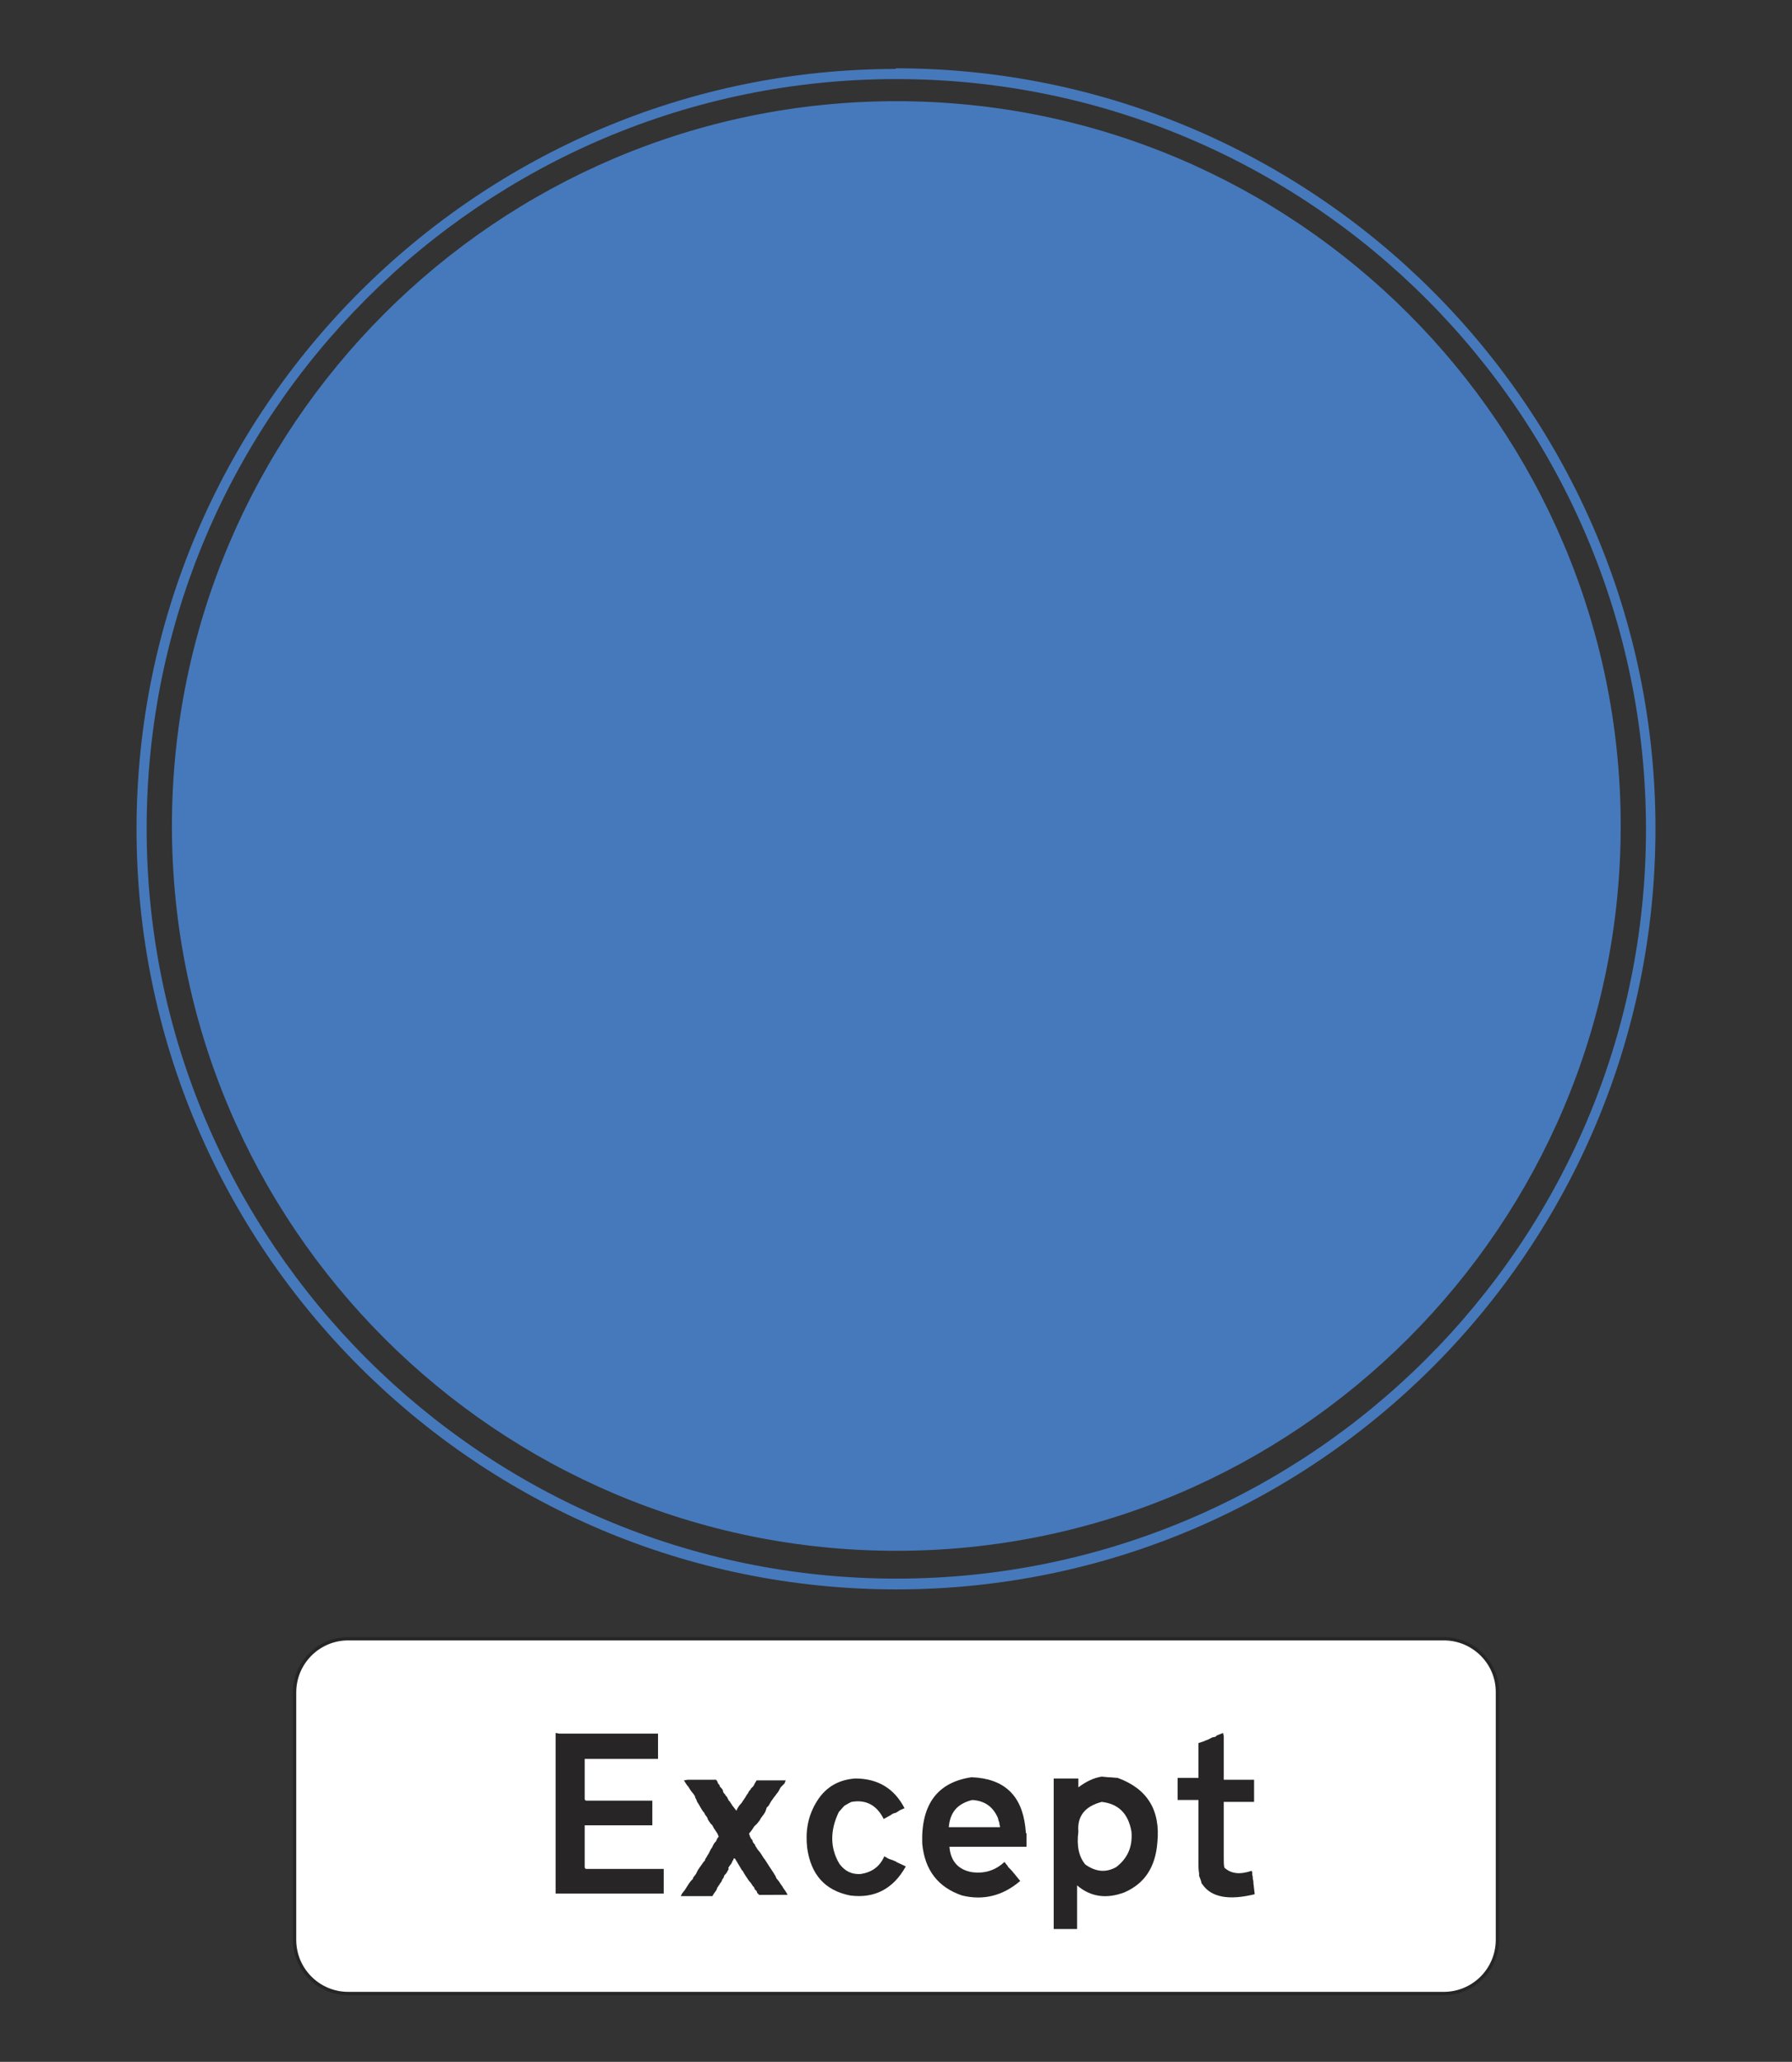 <?xml version="1.0" encoding="utf-8"?>
<!-- Generator: Adobe Illustrator 17.1.0, SVG Export Plug-In . SVG Version: 6.00 Build 0)  -->
<!DOCTYPE svg PUBLIC "-//W3C//DTD SVG 1.1//EN" "http://www.w3.org/Graphics/SVG/1.1/DTD/svg11.dtd">
<svg version="1.1" id="Layer_1" xmlns="http://www.w3.org/2000/svg" xmlns:xlink="http://www.w3.org/1999/xlink" x="0px" y="0px"
	 viewBox="155.9 49.6 283.5 326" enable-background="new 155.9 49.6 283.5 326" xml:space="preserve">
<rect x="155.9" y="49.6" width="283.5" height="326" fill="#333333" stroke="none"/>
<g>
	<path fill="#4679BB" d="M297.7,62.1c65.4,0,118.6,53.1,118.6,118.6S363,299.2,297.7,299.2S179.1,246,179.1,180.6
		S232.3,62.1,297.7,62.1v-1.6c-66.2,0-120.2,54-120.2,120.2s53.8,120.2,120.2,120.2S417.8,247,417.8,180.6
		c0-66.2-53.8-120.2-120.2-120.2L297.7,62.1"/>
	<path fill="#4679BB" d="M297.7,65.6c63.2,0,114.6,51.4,114.6,114.6s-51.4,114.6-114.6,114.6s-114.6-51.4-114.6-114.6
		C183.1,117,234.5,65.6,297.7,65.6"/>
	<path fill="#FFFFFF" stroke="#272525" stroke-width="0.53" d="M384.3,308.7H211c-4.7,0-8.5,3.8-8.5,8.5v39.1c0,4.7,3.8,8.5,8.5,8.5
		h173.3c4.7,0,8.5-3.8,8.5-8.5v-39.2C392.8,312.5,389,308.7,384.3,308.7z"/>
	<path fill="#272525" d="M244.4,323.7h0.5h1.3h0.5h0.5h0.5h0.5h1.3h0.2h0.2h2.1h0.5h0.4h0.5h0.4h0.3h0.4h0.3h1.2h0.7h0.3h0.3h0.3
		h0.3h1.1h0.2h0.8v4H260h-0.3h-0.3h-0.3h-0.2h-1.3h-0.3h-0.5h-0.9h-0.3h-1.1h-0.2h-0.8h-0.3h-0.3h-0.2h-1.2h-0.9h-0.3h-1.1l0,0h-0.8
		v6.3c0,0.2,0.1,0.3,0.3,0.3h0.5h0.4h0.5h0.4h0.5h0.4h1.1h0.4h0.3h0.4h0.3h1.2h0.7h0.3h0.3h0.3h0.3h1.1h0.2h0.8v3.9h-0.5h-0.4h-1.1
		h-0.2h-0.8h-0.9h-0.3h-1.1h-0.2h-0.8h-0.7h-0.3h-0.9h-0.3h-1.1h-0.3h-0.8v6.6c0,0.2,0.1,0.3,0.3,0.3h0.2h0.2h1.3h0.2h0.2h2.1h0.5
		h0.4h0.5h0.4h0.3h0.4h0.3h1.2h0.7h0.3h0.3h0.3h0.3h1.1h0.2h0.8v3.9h-0.2h-0.5h-1.2h-0.2h-0.8h-1.3h-0.3h-1.2H255h-0.2h-2.1h-1.1
		h-0.2h-0.8h-0.3h-0.2h-1.3h-0.3h-0.2h-1.2h-0.9h-0.3h-1.1h-0.2h-0.8v-0.3v-1.2V347v-0.5v-0.1V346v-1.2v-0.1v-1.3v-0.5v-0.3v-1.2
		v-0.2v-0.2v-2.1v-0.5v-0.2v-0.2v-1.2v-0.9v-0.1v-0.3v-0.2v-0.3v-0.2v-1.3v-1.1v-0.2v-0.8v-0.9v-0.3V329v-0.3v-0.8v-0.7v-0.3V326
		v-0.3v-1.1v-0.2v-0.8L244.4,323.7L244.4,323.7z"/>
	<path fill="#272525" d="M264.7,331h1.2h0.9h0.3h1.1h0.5h0.5l0.2,0.3l0.1,0.3l0.2,0.2l0.1,0.3l0.2,0.2c0.2,0.2,0.3,0.4,0.3,0.6
		l0.1,0.2l0.2,0.2l0.1,0.2l0.2,0.2l0.1,0.2l0.1,0.2l0.1,0.2l0.2,0.2l0.1,0.2l0.1,0.1l0.1,0.2l0.7,0.9c0.2-0.5,0.5-0.9,0.7-1.1
		l0.1-0.1l0.6-0.9l0.3-0.5l0.1-0.1l0.1-0.2l0.1-0.2l0.2-0.2l0.1-0.2l0.1-0.1l0.3-0.3c0.2-0.4,0.3-0.6,0.5-0.9h0.3h0.7h0.3h0.9h0.3
		h1.1h0.5h0.5l-0.2,0.5l-0.3,0.3l-0.3,0.3c-0.2,0.4-0.4,0.8-0.7,1.1l-0.2,0.3l-0.1,0.1l-0.5,0.7l-0.4,0.7l-0.3,0.3L277,336l-0.1,0.2
		l-0.2,0.3c-0.2,0.3-0.4,0.5-0.5,0.7l-0.1,0.2l-0.4,0.5l-0.1,0.1c0,0.1-0.1,0.1-0.1,0.1l-0.1,0.1l-0.1,0.1l-0.1,0.1
		c-0.3,0.5-0.6,0.9-0.8,1.1l0.1,0.3l0.1,0.3c0.1,0.1,0.1,0.1,0.1,0.2l0.2,0.2l0.1,0.3l0.1,0.2c0.2,0.2,0.3,0.3,0.3,0.5l0.1,0.1
		l0.3,0.5c0.1,0,0.1,0.1,0.1,0.1c0.3,0.3,0.5,0.7,0.7,1l0.2,0.3l0.1,0.1l0.7,1.1l0.2,0.3l0.2,0.3c0.2,0.3,0.4,0.6,0.5,0.8
		c0.1,0.1,0.1,0.1,0.1,0.2l0.1,0.2l0.1,0.2c0.1,0,0.1,0.1,0.1,0.1c0.2,0.2,0.4,0.5,0.5,0.7l0.3,0.4l0.1,0.2c0.3,0.4,0.5,0.7,0.7,1.1
		h-0.3h-0.7h-0.3h-0.9H278H277h-0.2H276l-0.3-0.3l-0.1-0.3l-0.3-0.3l-0.1-0.3l-0.2-0.2c-0.2-0.3-0.3-0.5-0.5-0.7l-0.1-0.1l-0.6-0.9
		c-0.2-0.3-0.3-0.5-0.4-0.7c-0.1,0-0.1-0.1-0.1-0.1l-0.1-0.1l-0.1-0.2l-0.9-1.5l-0.2-0.1l-0.1,0.3l-0.1,0.1
		c-0.1,0.3-0.2,0.5-0.4,0.7l-0.2,0.3l-0.1,0.2l0.1,0.1c-0.2,0.3-0.3,0.6-0.5,0.8l-0.2,0.2l-0.1,0.3l-0.1,0.2l-0.1,0.1
		c-0.1,0.3-0.2,0.5-0.4,0.7l-0.1,0.2c0,0.1-0.1,0.1-0.1,0.1l-0.1,0.2l-0.1,0.1l-0.1,0.3l-0.1,0.2c-0.3,0.4-0.5,0.7-0.6,0.9h-0.4
		h-0.9h-0.3h-1h-0.3h-1.1h-0.2h-0.8l0.2-0.4l0.3-0.4l0.1-0.1l0.7-1.1l0.3-0.4l0.3-0.3l0.1-0.3l0.1-0.1l0.3-0.4l0.3-0.6l0.2-0.3
		l0.7-1l0.2-0.2l0.1-0.3l0.2-0.3l0.1-0.2l0.2-0.3l0.1-0.2l0.1-0.2l0.1-0.2l0.1-0.2l0.1-0.1l0.1-0.2l0.1-0.2l0.1-0.2
		c0.1-0.2,0.3-0.4,0.4-0.5c0.1-0.3,0.2-0.5,0.4-0.7l-0.2-0.5l-0.6-0.9l-0.2-0.4l-0.3-0.3l-0.2-0.3l-0.2-0.3l-0.1-0.3l-0.2-0.3
		l-0.1-0.1l-0.1-0.2l-0.1-0.2c-0.2-0.2-0.4-0.5-0.5-0.7l-0.4-0.7l-0.2-0.3L266,334c-0.1-0.1-0.1-0.1-0.1-0.2l0,0l-0.1-0.3l-0.1-0.1
		l-0.1-0.2c-0.1,0-0.1-0.1-0.1-0.1c-0.3-0.3-0.5-0.7-0.7-1c-0.3-0.3-0.5-0.7-0.7-1L264.7,331L264.7,331z"/>
	<path fill="#272525" d="M299,335.5l-0.7,0.3c-0.2,0.1-0.4,0.3-0.5,0.3l-0.1,0.1l-0.4,0.1c-0.2,0.1-0.4,0.2-0.5,0.3l-1.1,0.6
		c-1.1-2.2-2.8-3.1-5.1-2.7l-0.2,0.1l-0.2,0.1l-0.7,0.4c-0.4,0.4-0.7,0.8-0.9,1c-1.4,2.9-1.4,5.7,0.1,8.2c0.9,1.2,2,1.7,3.4,1.6
		c1.8-0.3,3-1.2,3.7-2.8l0.7,0.4l0.3,0.1c0.2,0.1,0.4,0.1,0.5,0.2l0.3,0.1l0.1,0.1l1.5,0.7c-2,3.6-5,5.1-8.8,4.6
		c-4-0.8-6.2-3.3-6.8-7.5c-0.3-2.6,0.1-4.9,1.3-7c1.4-2.5,3.5-3.8,6.3-4C294.8,330.8,297.4,332.4,299,335.5z"/>
	<path fill="#272525" d="M318.1,338.4l0.1,1c0.1,0.1,0.1,0.1,0.1,0.2v2h-0.5h-1.3h-0.2H316h-2.1h-0.5h-0.5h-0.5h-0.4h-0.1h-0.4h-0.3
		h-1.1h-0.7h-0.3h-0.3h-0.3h-0.3h-1.1h-0.2h-0.8c0.2,2.3,1.4,3.6,3.5,4c2.1,0.3,3.8-0.3,5.2-1.6c0.2,0.2,0.3,0.4,0.5,0.6l0.1,0.2
		l0.2,0.2c0.3,0.3,0.5,0.5,0.7,0.8c0.1,0,0.1,0.1,0.1,0.1l0.9,1.1c-2.8,2.4-5.9,3.1-9.2,2.3c-3.8-1.3-5.9-4-6.3-8.2
		c-0.2-6.2,2.4-9.7,7.8-10.5C314.7,330.8,317.5,333.4,318.1,338.4z"/>
	<path fill="#FFFFFF" d="M306,338.5h0.4h1.1h0.4h0.3h0.4h0.3h1.2h0.7h0.3h0.3h0.3h0.3h1.1h0.5h0.5v-0.2c-0.1-0.2-0.1-0.4-0.1-0.5
		c-0.1-0.3-0.2-0.5-0.2-0.7c-0.8-1.9-2.2-2.8-4.1-2.9C307.3,334.8,306.2,336.2,306,338.5z"/>
	<path fill="#272525" d="M331.2,330.6c0.6,0,1.1,0.1,1.5,0.1c4.7,1.7,6.8,5.1,6.3,10.2c-0.3,3.9-2,6.5-5.2,7.9
		c-2.9,1.1-5.4,0.7-7.5-1.1v6.9h-0.9h-0.6h-0.3h-0.2H324h-0.2h-1.2v-0.2v-0.2v-0.3v-0.2v-0.3v-0.1v-1.3v-0.2v-1.2v-0.9v-0.2v-0.3
		v-0.2v-0.2v-0.2v-1.3v-0.3v-0.3v-0.9v-0.3v-1.1v-0.2v-0.8v-0.5v-0.5v-0.5v-0.5V341v-0.3v-2v-0.5v-0.4v-0.5v-0.4v-0.3v-0.4v-0.3
		v-1.1v-0.7v-0.3v-0.3v-0.3v-0.3v-1.1v-0.2v-0.8h0.9h0.7h0.3h0.2h0.3h0.2h1.3v1.4c1.2-0.9,2.4-1.5,3.7-1.7L331.2,330.6L331.2,330.6z
		"/>
	<path fill="#FFFFFF" d="M326.5,339.2c-0.3,2.3,0.1,4,1.1,5.2c1.7,1.2,3.3,1.3,4.9,0.4c1.8-1.4,2.6-3.2,2.4-5.6
		c-0.5-2.9-2.1-4.4-4.7-4.7C327.5,335.2,326.3,336.8,326.5,339.2z"/>
	<path fill="#272525" d="M349.5,324.1v6.9h0.3h0.3h0.3h0.3h0.3h0.9h0.3h1.1h0.5h0.5v3.5h-0.5h-0.3h-0.3H353h-0.3h-0.8h-0.3h-1.1
		h-0.2h-0.8v8.9c0,0.6,0,1.1,0.1,1.5c1.1,1,2.5,1.1,4.3,0.5l0.1,0.2v0.4c0.1,0.3,0.1,0.5,0.1,0.7c0.1,0.3,0.1,0.5,0.1,0.7l0.2,1.7
		c-4.1,1-6.9,0.5-8.3-1.6l-0.1-0.1l-0.1-0.4c-0.1-0.3-0.2-0.6-0.3-0.8v-0.4c-0.1-0.6-0.1-1.1-0.1-1.5v-1.3v-0.5v-0.2V342v-0.2v-0.3
		v-0.2v-0.3v-0.2v-1.3v-0.3v-0.3v-0.2v-1.2v-0.8v-0.3v-1.1V335v-0.8h-0.3h-0.3h-0.3h-0.3h-1.1H343h-0.8v-0.9v-0.2v-0.3v-0.2v-0.3
		V332v-1.3h0.3h0.3h0.3h0.3h1.1h0.5h0.5v-0.4v0v-1.2v-0.7v-0.3v-0.3v-0.3v-0.2v-1.1v-0.2v-0.8l0.3-0.1l0.3-0.1l0.3-0.1l0.2-0.1
		l0.3-0.1c0.1,0,0.1-0.1,0.2-0.1c0.2,0,0.1-0.1,0.2-0.1c0.1,0,0.1-0.1,0.2-0.1l0.2-0.1l0.5-0.1c0.1-0.1,0.1-0.1,0.1-0.1
		c0.1-0.1,0.1-0.1,0.1-0.1l1-0.4C349.4,323.8,349.5,324,349.5,324.1z"/>
</g>
</svg>
